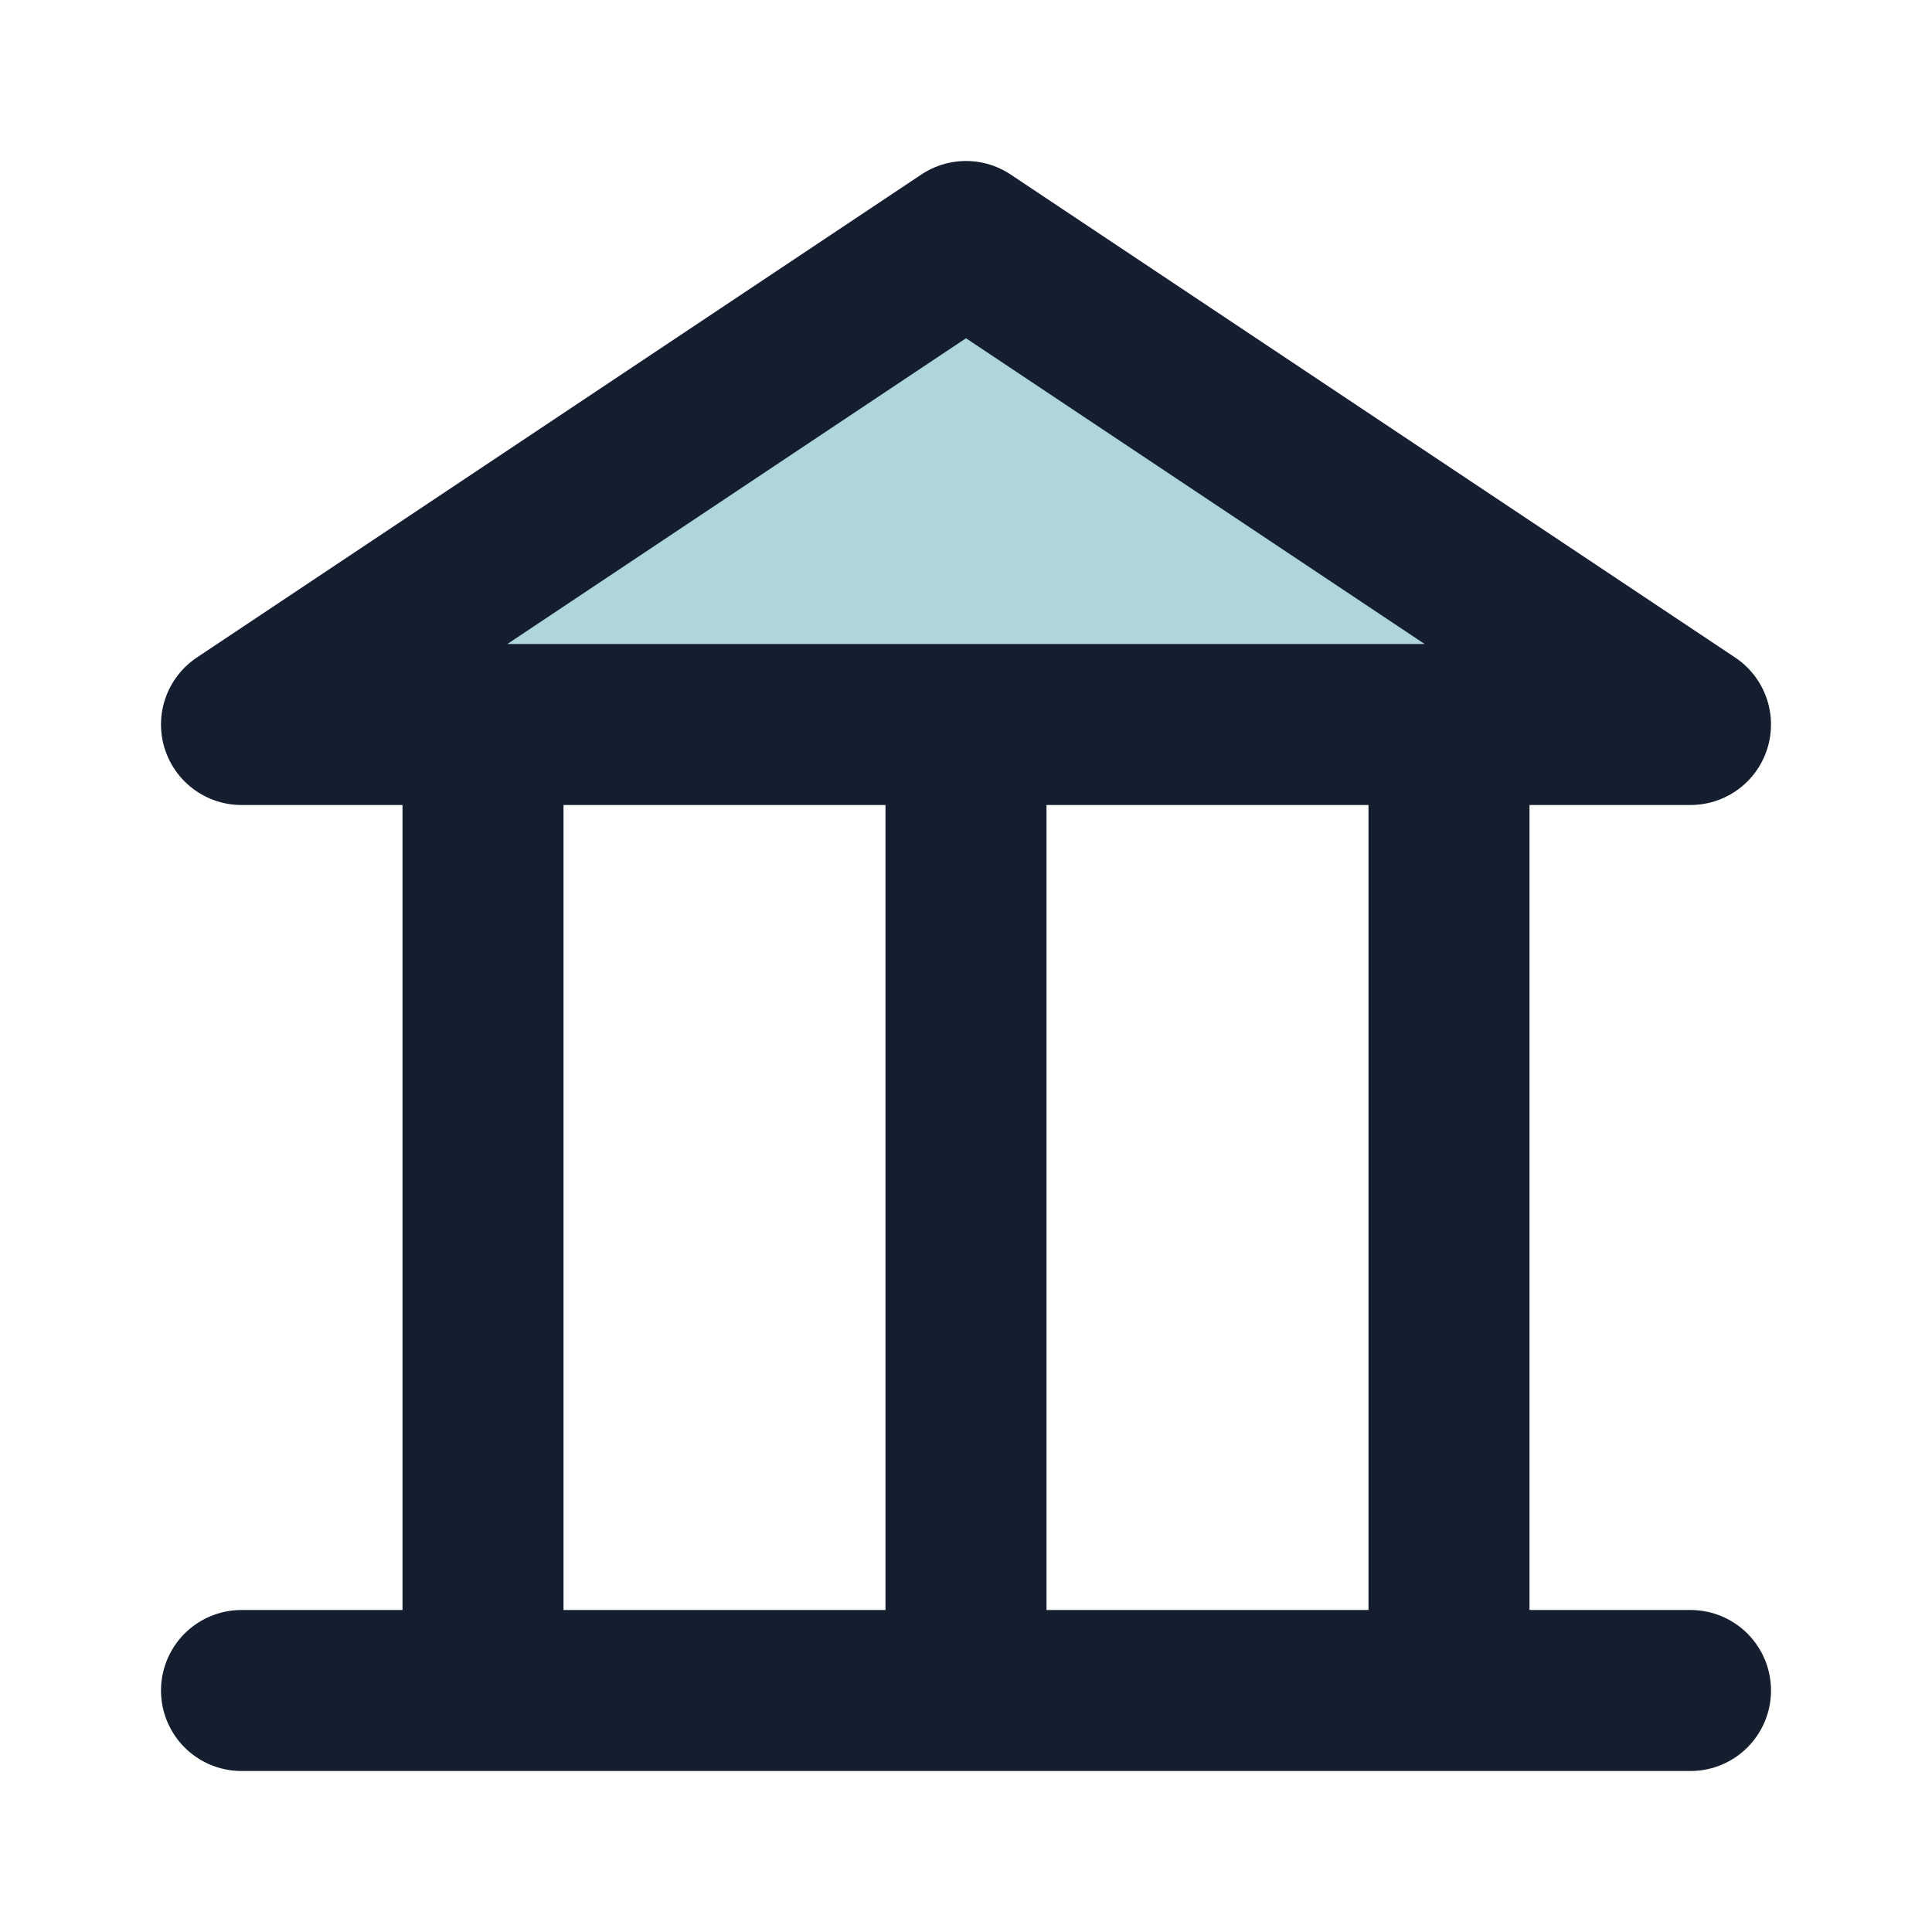 <svg fill="#000000" viewBox="0 0 24 24" id="bank" data-name="Flat Line" xmlns="http://www.w3.org/2000/svg" class="icon flat-line"><g id="SVGRepo_bgCarrier" stroke-width="0"></g><g id="SVGRepo_tracerCarrier" stroke-linecap="round" stroke-linejoin="round"></g><g id="SVGRepo_iconCarrier"><polygon id="secondary" points="3 9 12 3 21 9 3 9" style="fill: #aed6db; stroke-width: 2;"></polygon><path id="primary" d="M6,9V21M18,9V21M12,9V21M21,9,12,3,3,9ZM3,21H21" style="fill: none; stroke: #141e2f; stroke-linecap: round; stroke-linejoin: round; stroke-width: 2;"></path></g></svg>
